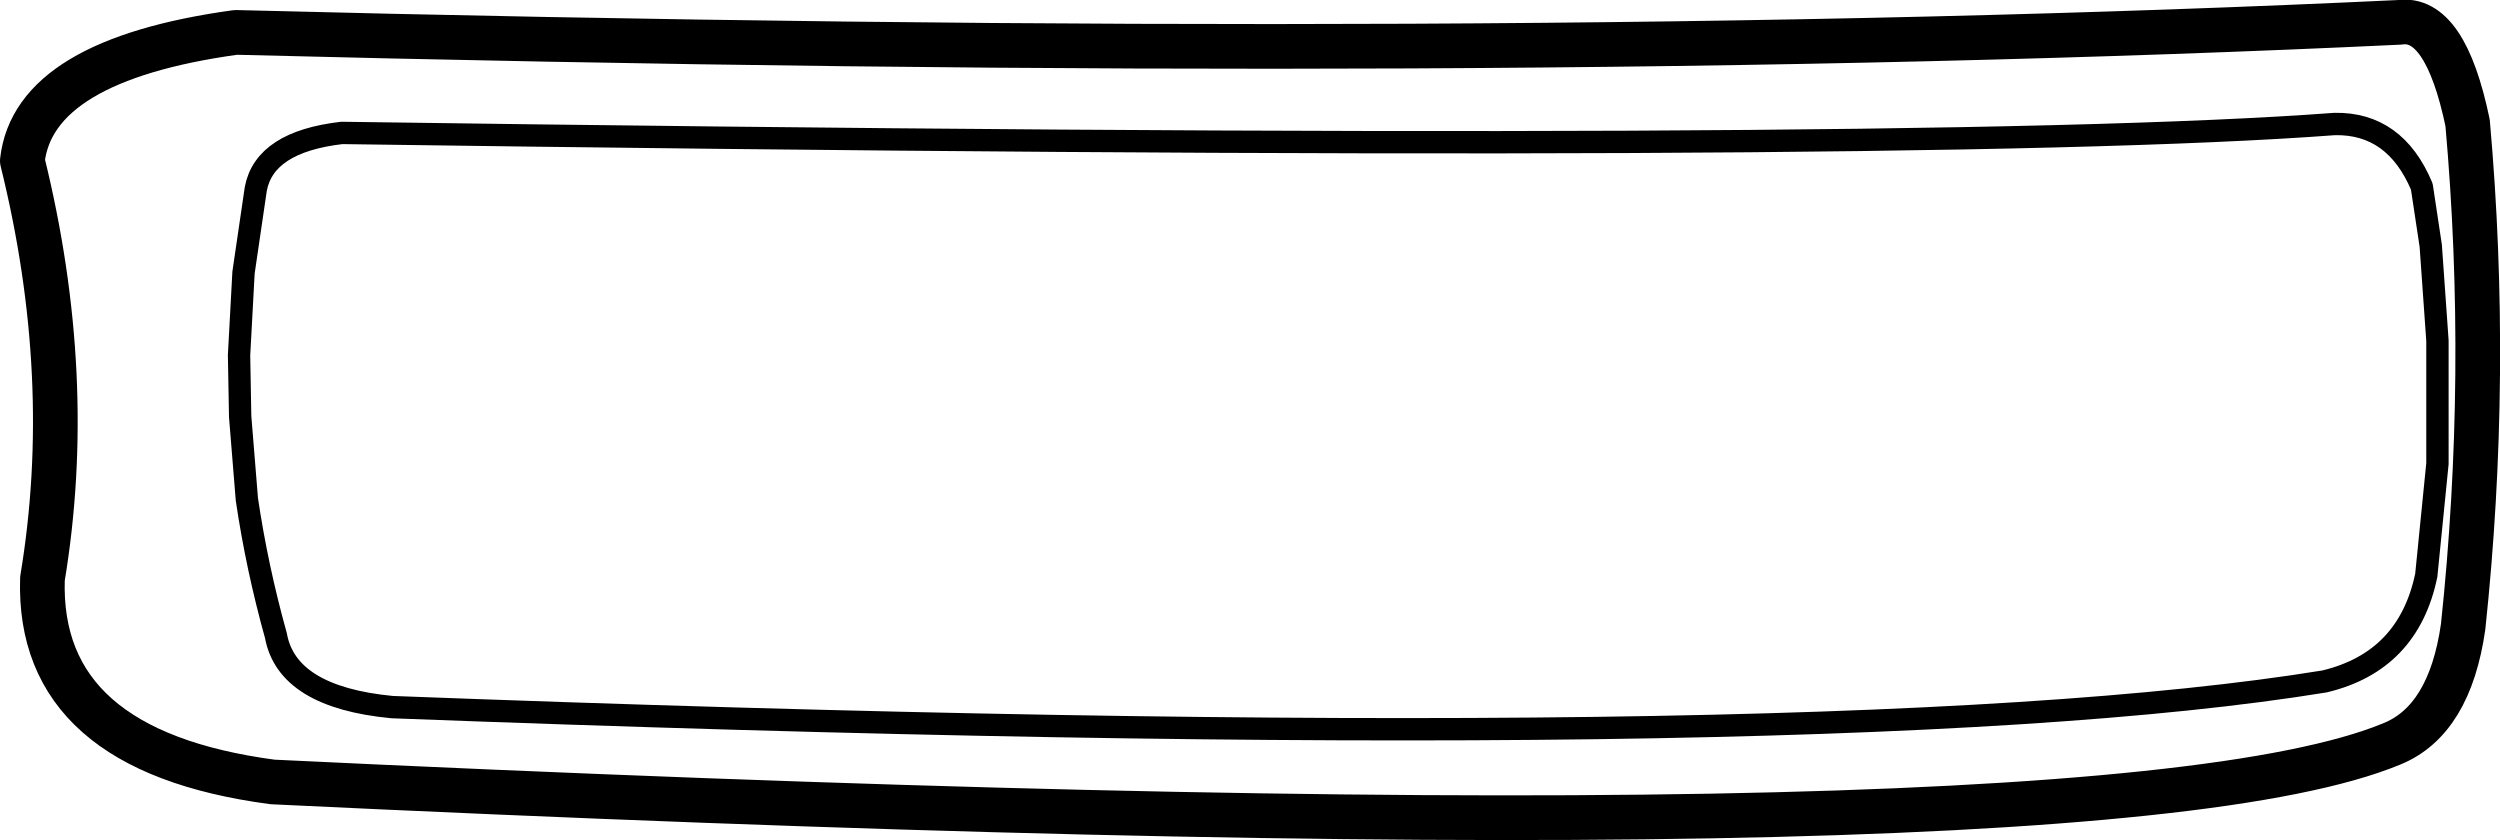 <?xml version="1.0" encoding="UTF-8" standalone="no"?>
<svg xmlns:xlink="http://www.w3.org/1999/xlink" height="37.6px" width="111.9px" xmlns="http://www.w3.org/2000/svg">
  <g transform="matrix(1.0, 0.0, 0.0, 1.0, 55.95, 18.8)">
    <path d="M-40.65 -12.85 Q-44.1 -12.45 -44.5 -10.35 L-45.05 -6.6 -45.25 -2.9 -45.2 -0.15 -44.9 3.55 Q-44.45 6.6 -43.6 9.65 -43.1 12.4 -38.4 12.85 26.05 15.3 48.1 11.7 51.85 10.8 52.65 6.95 L53.15 1.95 53.15 -3.35 53.15 -3.55 52.85 -7.8 52.45 -10.45 Q51.25 -13.3 48.55 -13.25 30.0 -11.85 -40.65 -12.85" fill="none" stroke="#000000" stroke-linecap="round" stroke-linejoin="round" stroke-width="1.0"/>
    <path d="M-54.05 7.1 Q-54.3 14.8 -43.75 16.2 37.55 20.1 51.1 14.5 53.7 13.45 54.3 9.25 55.5 -2.05 54.5 -13.3 53.5 -18.1 51.45 -17.8 11.3 -15.9 -45.4 -17.35 -54.45 -16.1 -54.95 -11.6 -52.55 -1.9 -54.05 7.1" fill="none" stroke="#000000" stroke-linecap="round" stroke-linejoin="round" stroke-width="2.0"/>
  </g>
</svg>
